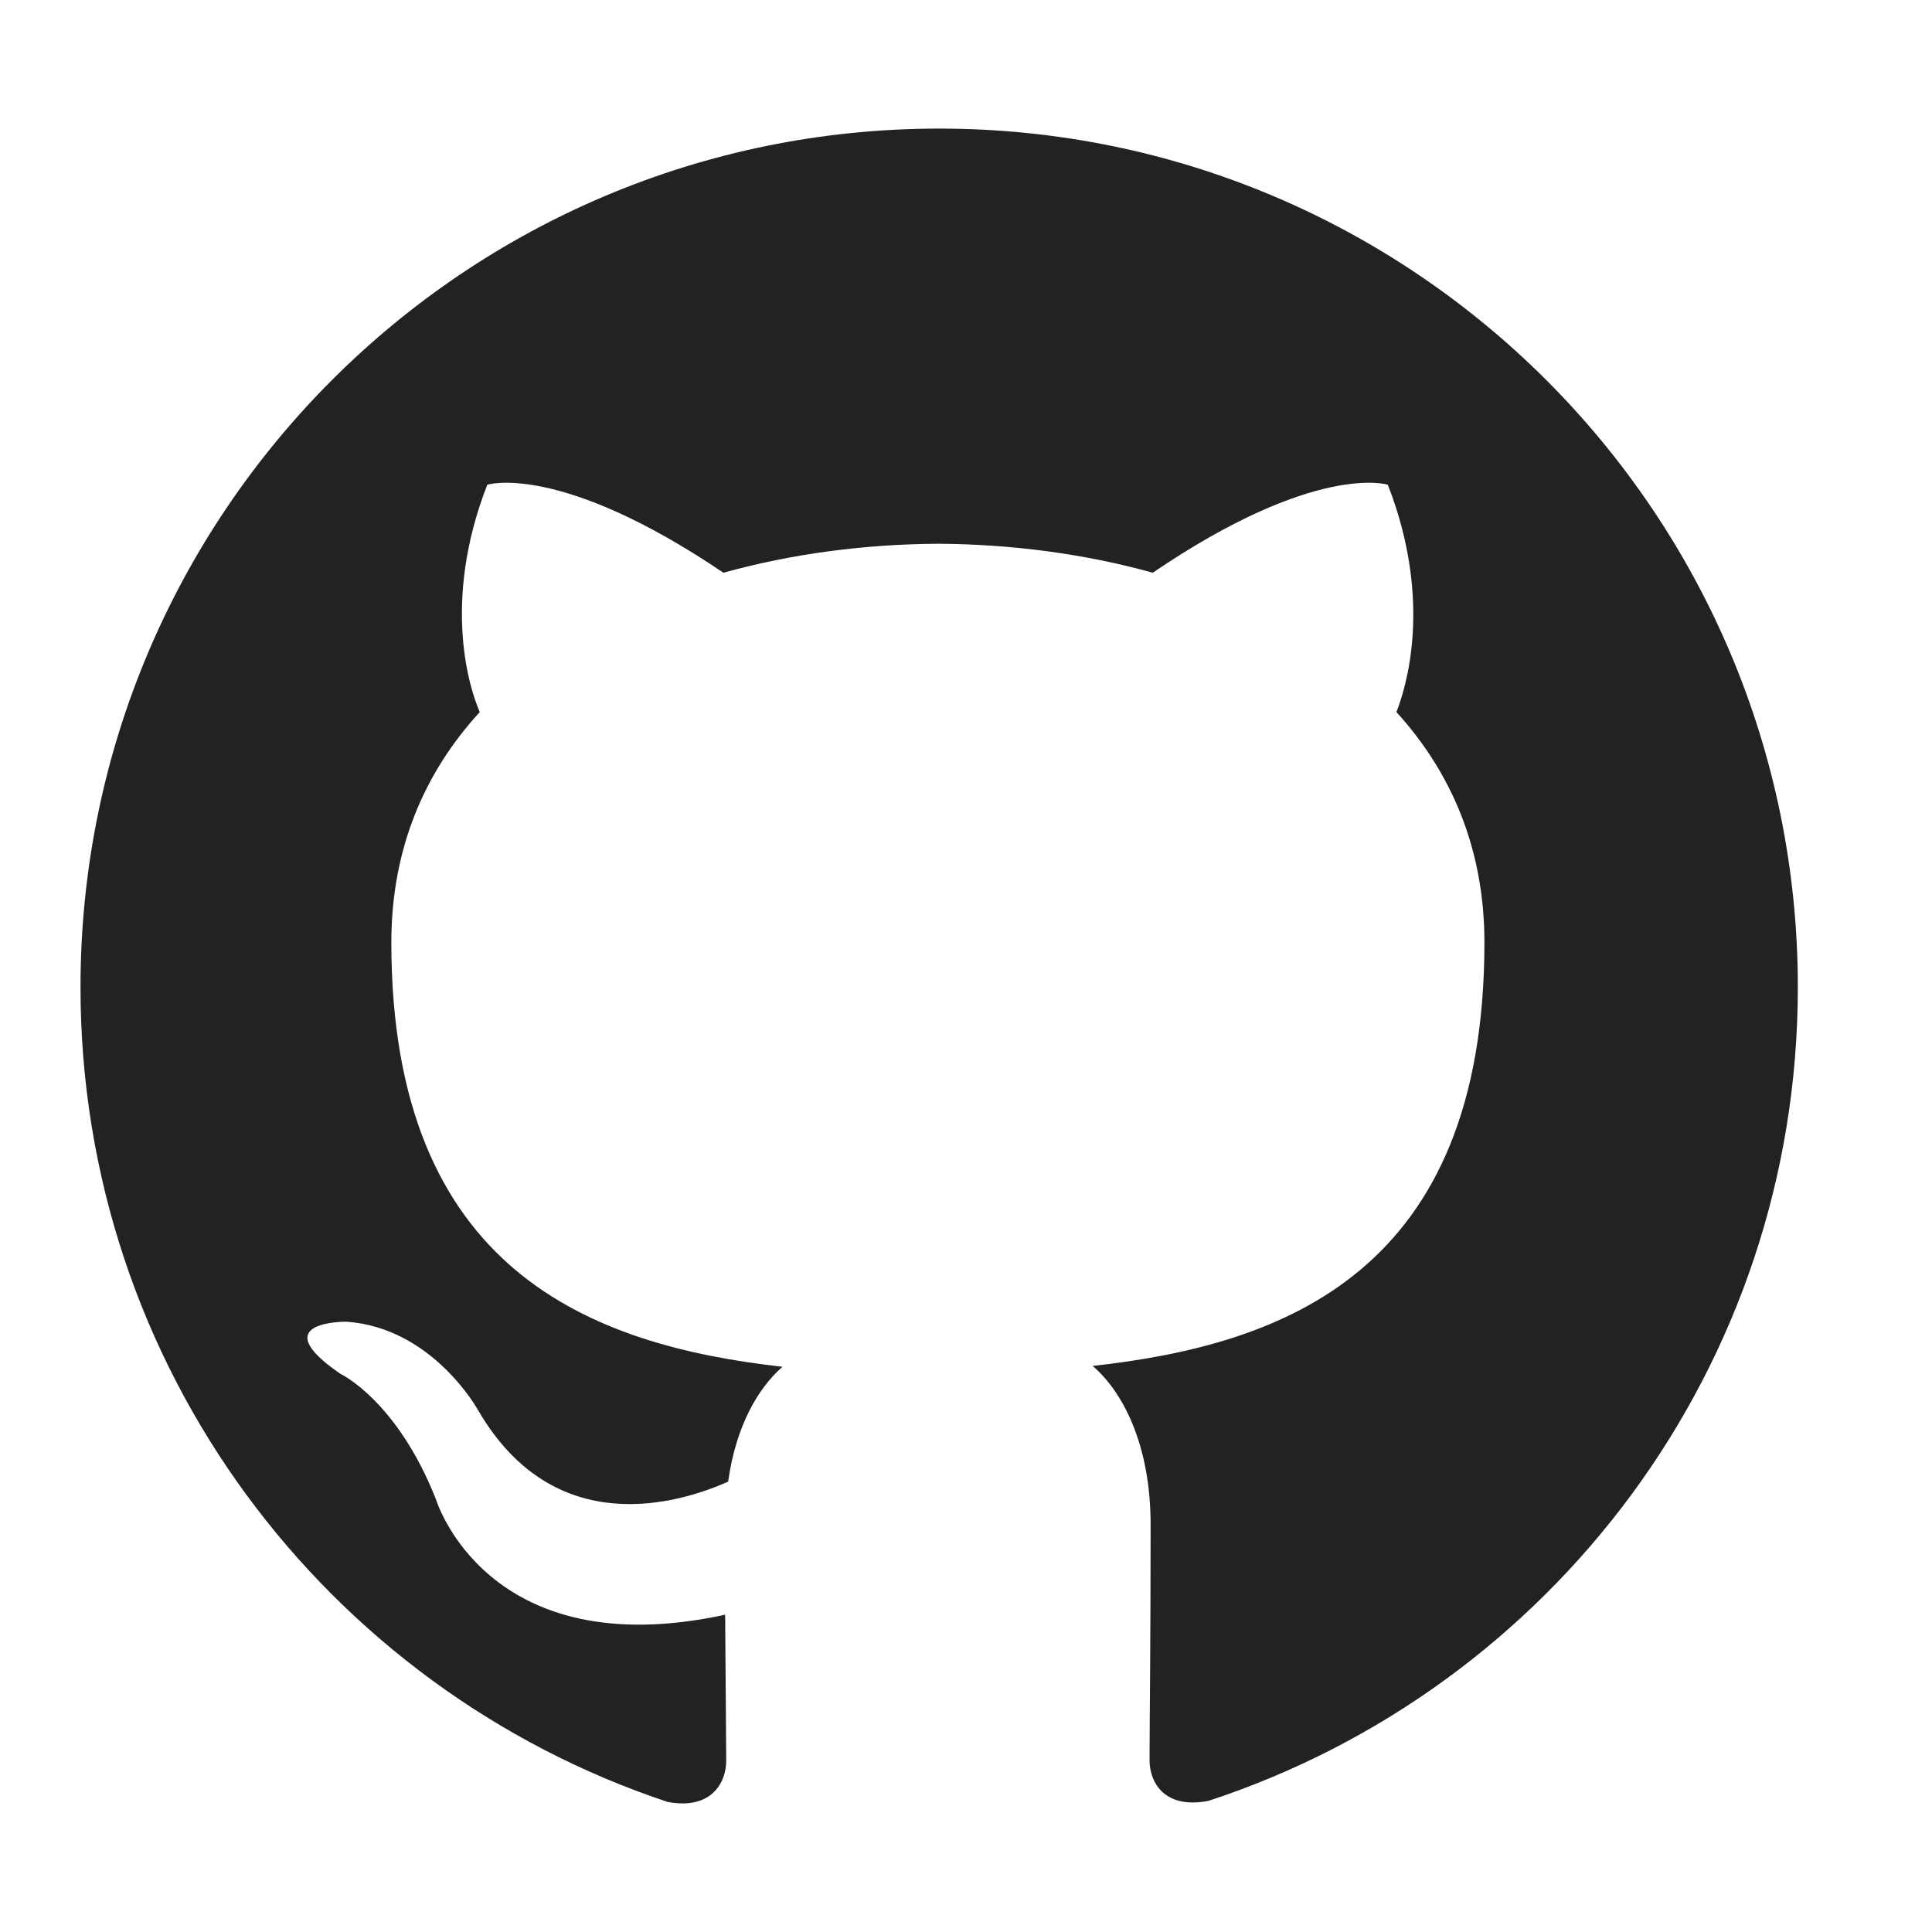 <svg width="9" height="9" viewBox="0 0 9 9" fill="none" xmlns="http://www.w3.org/2000/svg">
<path d="M4.375 0.599C2.165 0.599 0.375 2.39 0.375 4.599C0.375 6.367 1.521 7.866 3.11 8.394C3.31 8.432 3.383 8.308 3.383 8.202C3.383 8.107 3.38 7.855 3.378 7.522C2.266 7.763 2.031 6.985 2.031 6.985C1.849 6.523 1.586 6.4 1.586 6.4C1.224 6.152 1.614 6.157 1.614 6.157C2.016 6.185 2.227 6.569 2.227 6.569C2.583 7.181 3.163 7.004 3.392 6.902C3.428 6.643 3.531 6.467 3.645 6.367C2.757 6.267 1.823 5.923 1.823 4.39C1.823 3.953 1.978 3.597 2.235 3.317C2.19 3.216 2.055 2.809 2.27 2.258C2.27 2.258 2.605 2.151 3.37 2.668C3.69 2.579 4.03 2.535 4.37 2.533C4.71 2.535 5.05 2.579 5.37 2.668C6.13 2.151 6.465 2.258 6.465 2.258C6.68 2.809 6.545 3.216 6.505 3.317C6.76 3.597 6.915 3.953 6.915 4.39C6.915 5.927 5.98 6.265 5.09 6.363C5.23 6.483 5.36 6.729 5.36 7.103C5.36 7.639 5.355 8.069 5.355 8.199C5.355 8.304 5.425 8.429 5.63 8.389C7.23 7.864 8.375 6.364 8.375 4.599C8.375 2.39 6.584 0.599 4.375 0.599" fill="#222222"/>
</svg>
